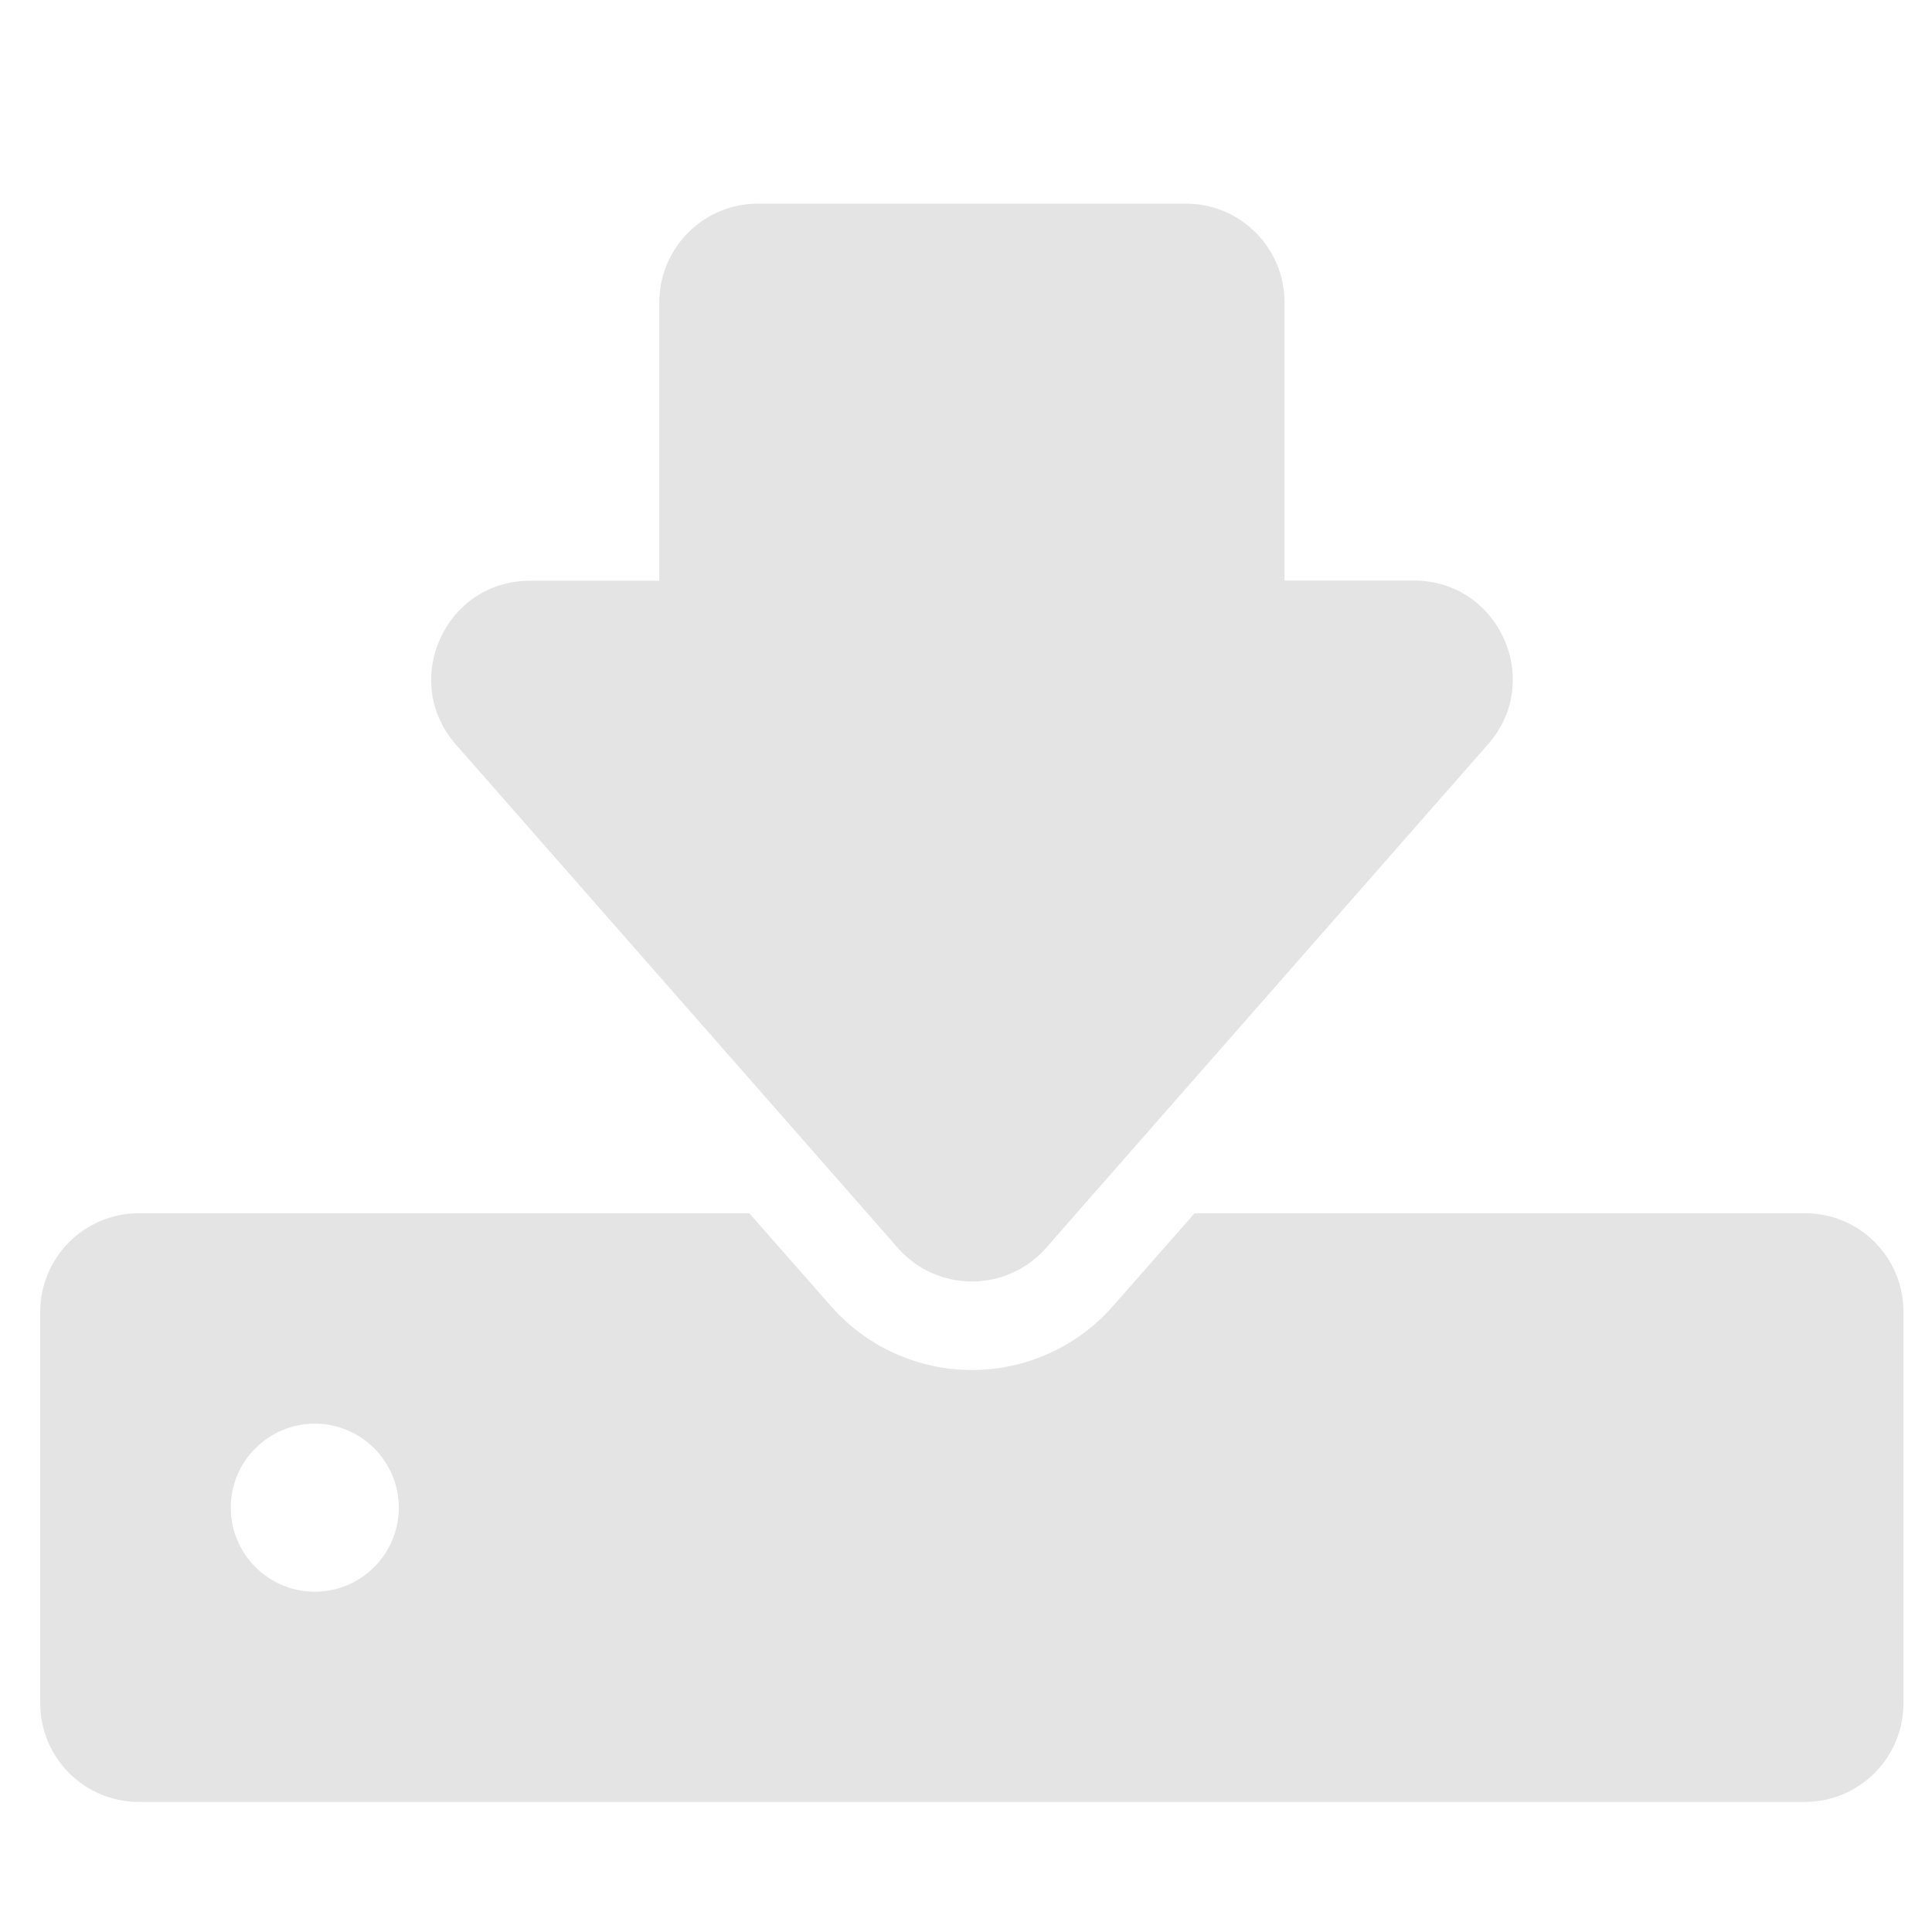 <?xml version="1.0" encoding="UTF-8" standalone="no"?>
<!-- Generator: Adobe Illustrator 16.0.0, SVG Export Plug-In . SVG Version: 6.00 Build 0)  -->

<svg
   xmlns:dc="http://purl.org/dc/elements/1.1/"
   xmlns:cc="http://creativecommons.org/ns#"
   xmlns:rdf="http://www.w3.org/1999/02/22-rdf-syntax-ns#"
   xmlns:svg="http://www.w3.org/2000/svg"
   xmlns="http://www.w3.org/2000/svg"
   xmlns:sodipodi="http://sodipodi.sourceforge.net/DTD/sodipodi-0.dtd"
   xmlns:inkscape="http://www.inkscape.org/namespaces/inkscape"
   version="1.1"
   id="Capa_1"
   x="0px"
   y="0px"
   width="48"
   height="48"
   viewBox="0 0 48 48"
   xml:space="preserve"
   sodipodi:docname="download.svg"
   inkscape:version="0.92.1 r15371"><defs
     id="defs41" /><sodipodi:namedview
     pagecolor="#ffffff"
     bordercolor="#666666"
     borderopacity="1"
     objecttolerance="10"
     gridtolerance="10"
     guidetolerance="10"
     inkscape:pageopacity="0"
     inkscape:pageshadow="2"
     inkscape:window-width="1920"
     inkscape:window-height="1140"
     id="namedview39"
     showgrid="false"
     inkscape:zoom="7.9940808"
     inkscape:cx="45.075712"
     inkscape:cy="22.947697"
     inkscape:window-x="1920"
     inkscape:window-y="0"
     inkscape:window-maximized="1"
     inkscape:current-layer="Capa_1" /><g
     id="g6"
     transform="matrix(0.049,0,0,0.049,1,1.769)"
     style="fill:#e4e4e4;fill-opacity:1"><path
       d="m 894.801,579.05 h -309.5 l -41.5,47.199 c -18,20.5 -44.102,32.301 -71.401,32.301 -27.3,0 -53.4,-11.801 -71.4,-32.301 L 359.5,579.05 H 50 c -27.6,0 -50,22.4 -50,50 v 198.5 c 0,27.6 22.4,50 50,50 h 844.699 c 27.602,0 50,-22.4 50,-50 v -198.5 c 0.102,-27.6 -22.299,-50 -49.898,-50 z M 139.2,770.95 c -23.5,0 -42.6,-19.102 -42.6,-42.602 0,-23.5 19.1,-42.6 42.6,-42.6 23.5,0 42.6,19.1 42.6,42.6 0,23.5 -19.1,42.602 -42.6,42.602 z"
       id="path2"
       inkscape:connector-curvature="0"
       style="fill:#e4e4e4;fill-opacity:1" /><path
       d="m 419.4,579.05 15.4,17.6 c 10,11.301 23.8,17 37.6,17 13.799,0 27.6,-5.699 37.6,-17 l 15.4,-17.6 208.7,-237.8 c 28.4,-32.3 5.4,-83 -37.6,-83 h -65.6 v -141.1 c 0,-27.6 -22.4,-50 -50,-50 h -217 c -27.6,0 -50,22.4 -50,50 v 141.2 h -65.6 c -43,0 -65.9,50.7 -37.6,83 z"
       id="path4"
       inkscape:connector-curvature="0"
       style="fill:#e4e4e4;fill-opacity:1" /></g><g
     id="g8"
     transform="translate(0,-896.699)" /><g
     id="g10"
     transform="translate(0,-896.699)" /><g
     id="g12"
     transform="translate(0,-896.699)" /><g
     id="g14"
     transform="translate(0,-896.699)" /><g
     id="g16"
     transform="translate(0,-896.699)" /><g
     id="g18"
     transform="translate(0,-896.699)" /><g
     id="g20"
     transform="translate(0,-896.699)" /><g
     id="g22"
     transform="translate(0,-896.699)" /><g
     id="g24"
     transform="translate(0,-896.699)" /><g
     id="g26"
     transform="translate(0,-896.699)" /><g
     id="g28"
     transform="translate(0,-896.699)" /><g
     id="g30"
     transform="translate(0,-896.699)" /><g
     id="g32"
     transform="translate(0,-896.699)" /><g
     id="g34"
     transform="translate(0,-896.699)" /><g
     id="g36"
     transform="translate(0,-896.699)" /></svg>